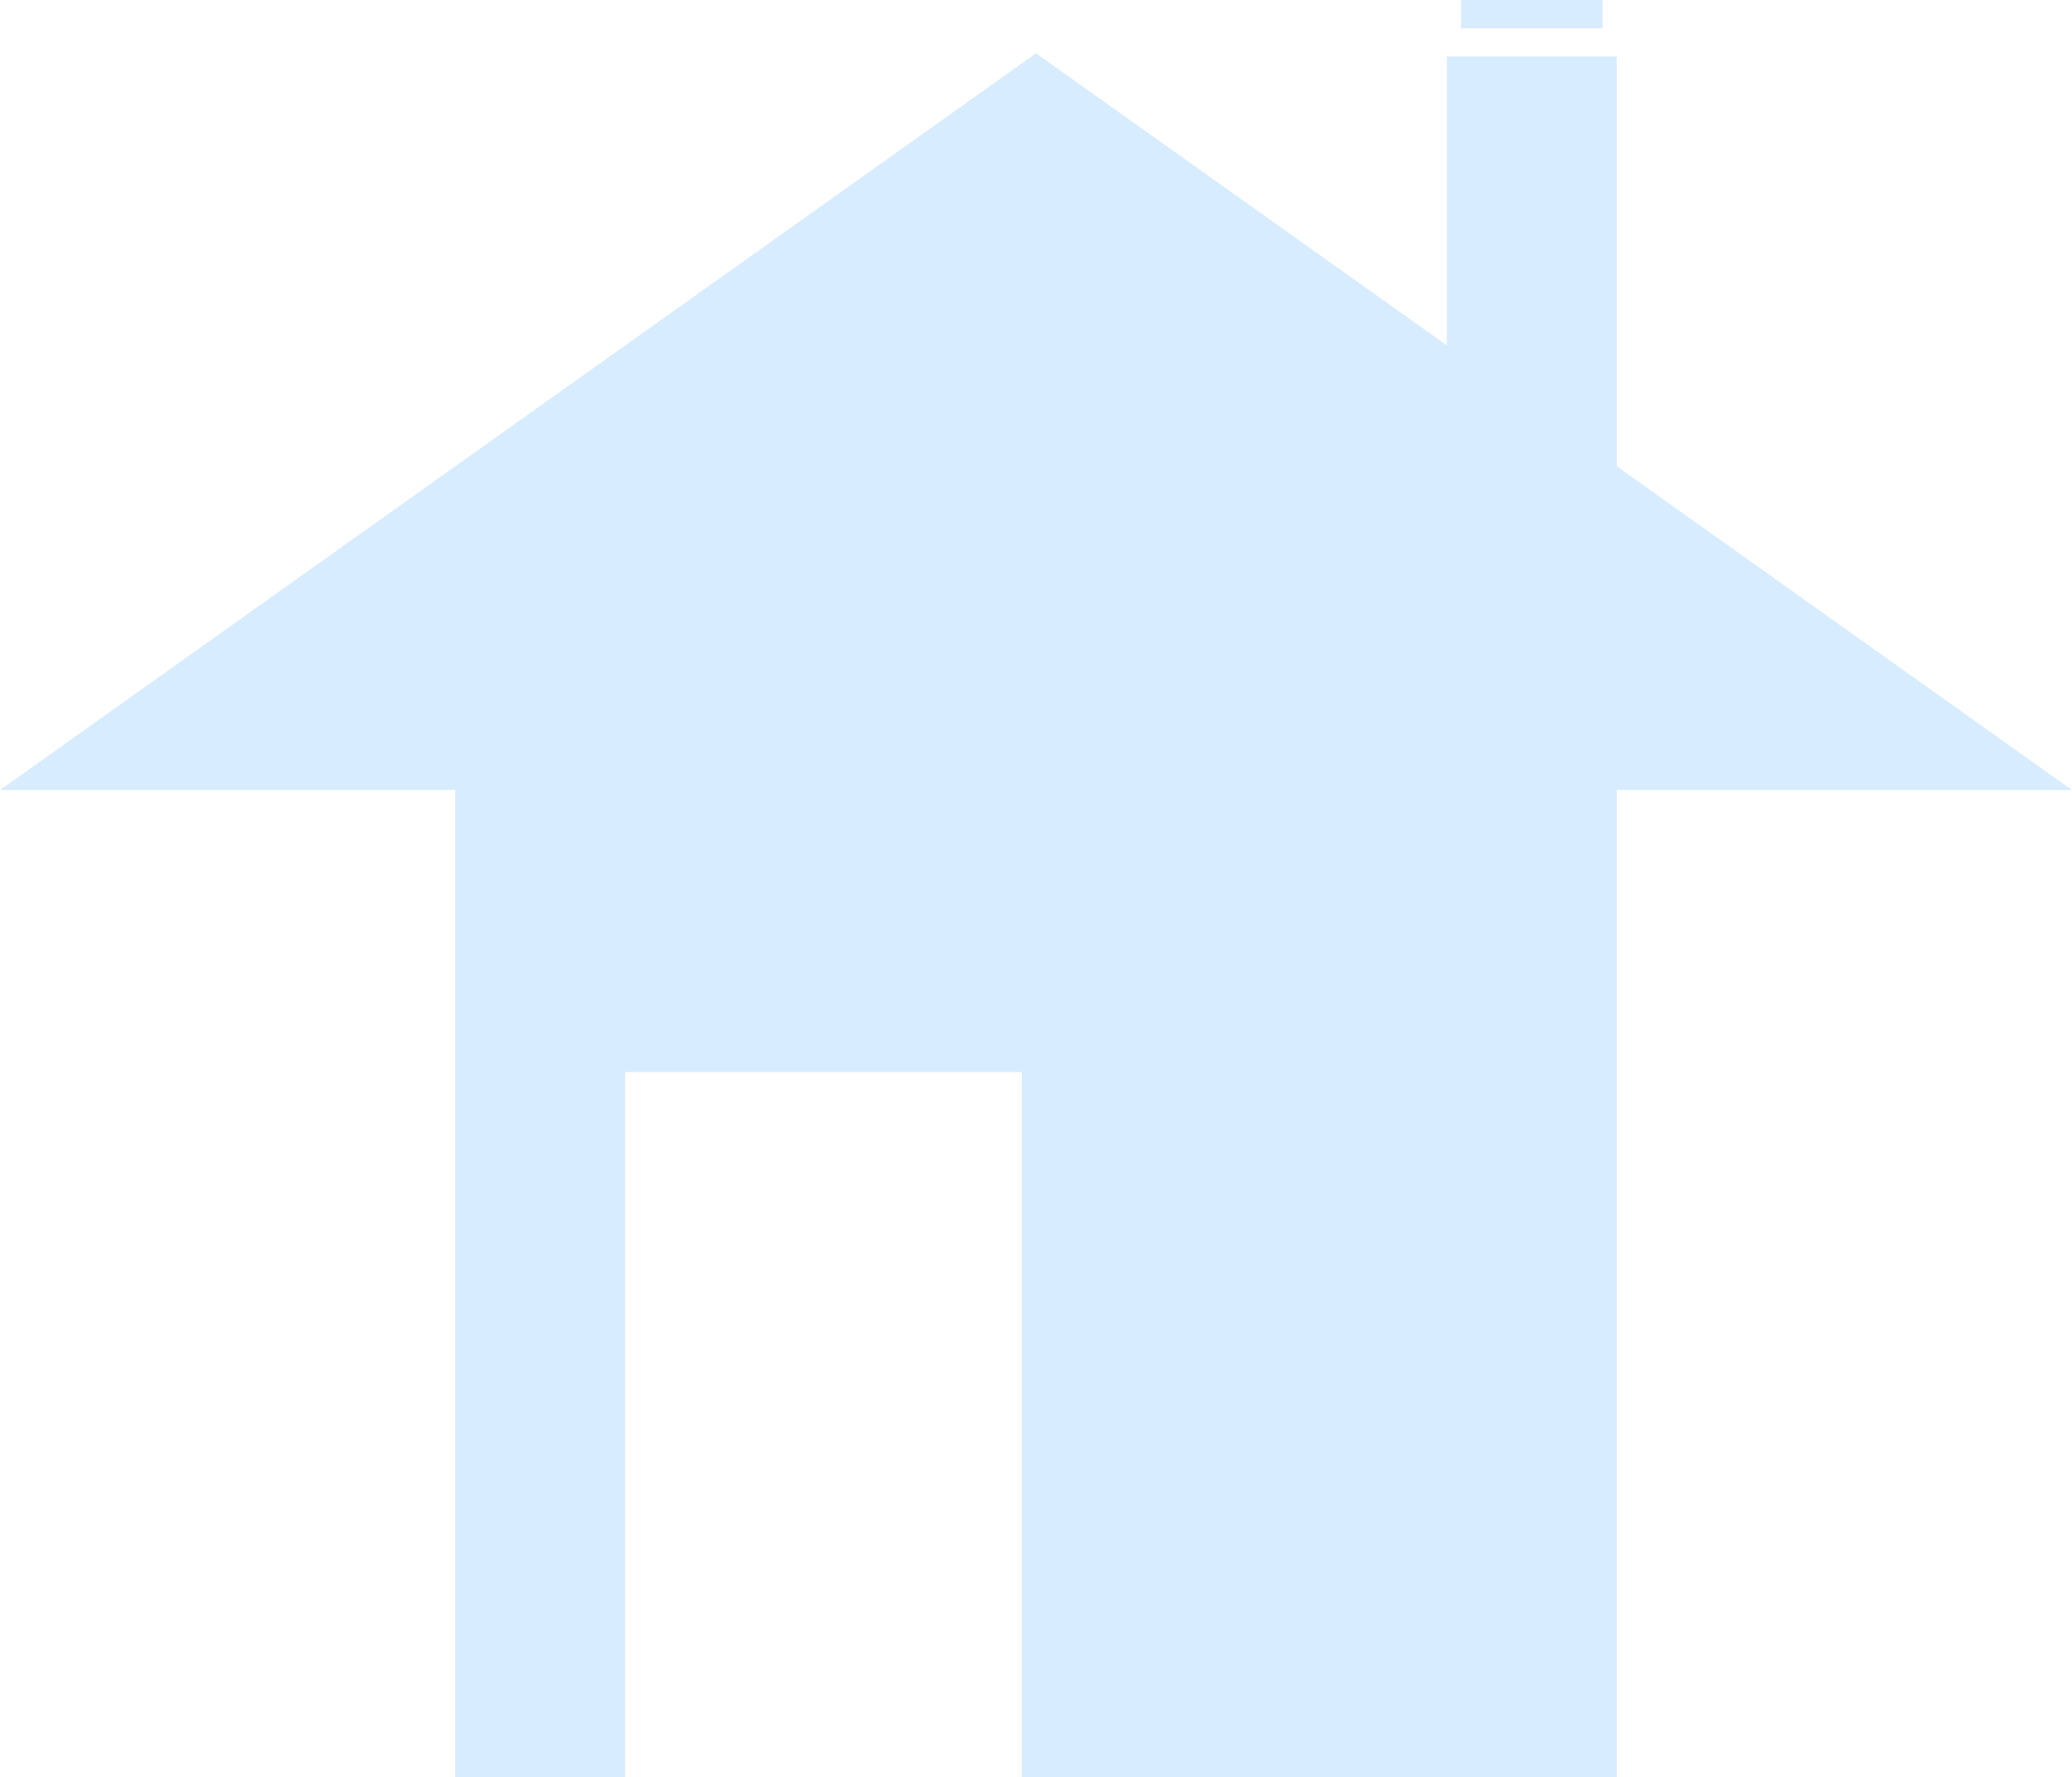 <?xml version="1.0" encoding="UTF-8" standalone="no"?>
<!-- Created with Inkscape (http://www.inkscape.org/) -->

<svg
   xmlns:dc="http://purl.org/dc/elements/1.1/"
   xmlns:cc="http://creativecommons.org/ns#"
   xmlns:rdf="http://www.w3.org/1999/02/22-rdf-syntax-ns#"
   xmlns:svg="http://www.w3.org/2000/svg"
   xmlns="http://www.w3.org/2000/svg"
   xmlns:sodipodi="http://sodipodi.sourceforge.net/DTD/sodipodi-0.dtd"
   xmlns:inkscape="http://www.inkscape.org/namespaces/inkscape"
   width="12.29mm"
   height="10.541mm"
   viewBox="0 0 12.29 10.541"
   version="1.1"
   id="svg8"
   inkscape:version="0.92.4 5da689c313, 2019-01-14"
   sodipodi:docname="home.svg">
  <defs
     id="defs2" />
  <sodipodi:namedview
     id="base"
     pagecolor="#ffffff"
     bordercolor="#666666"
     borderopacity="1.0"
     inkscape:pageopacity="0.0"
     inkscape:pageshadow="2"
     inkscape:zoom="5.6"
     inkscape:cx="-13.042304"
     inkscape:cy="38.700625"
     inkscape:document-units="mm"
     inkscape:current-layer="layer1"
     showgrid="true"
     inkscape:window-width="1366"
     inkscape:window-height="708"
     inkscape:window-x="0"
     inkscape:window-y="28"
     inkscape:window-maximized="1"
     inkscape:pagecheckerboard="true"
     fit-margin-top="0"
     fit-margin-left="0"
     fit-margin-right="0"
     fit-margin-bottom="0">
    <inkscape:grid
       type="xygrid"
       id="grid815"
       originx="0.57"
       originy="-1.191" />
  </sodipodi:namedview>
  <g
     inkscape:label="Layer 1"
     inkscape:groupmode="layer"
     id="layer1"
     transform="translate(0.57,-285.268)">
    <path
       style="fill:#d7ecff;stroke:#d7ecff;stroke-width:0.168px;stroke-linecap:butt;stroke-linejoin:miter;stroke-opacity:1;fill-opacity:1"
       d="m 5.575,285.687 -5.882,4.183 H 2.214 v 5.856 h 0.84 v -4.183 H 5.575 v 4.183 h 3.361 v -5.856 h 2.521 l -2.521,-1.793 v -2.39 H 8.096 v 1.673 l 0.42,0.418 z"
       id="path832"
       inkscape:connector-curvature="0" />
    <path
       style="fill:#d7ecff;stroke:#d7ecff;stroke-width:0.168px;stroke-linecap:butt;stroke-linejoin:miter;stroke-opacity:1;fill-opacity:1"
       d="M 8.096,285.352 H 8.936 Z"
       id="path840"
       inkscape:connector-curvature="0" />
  </g>
</svg>
